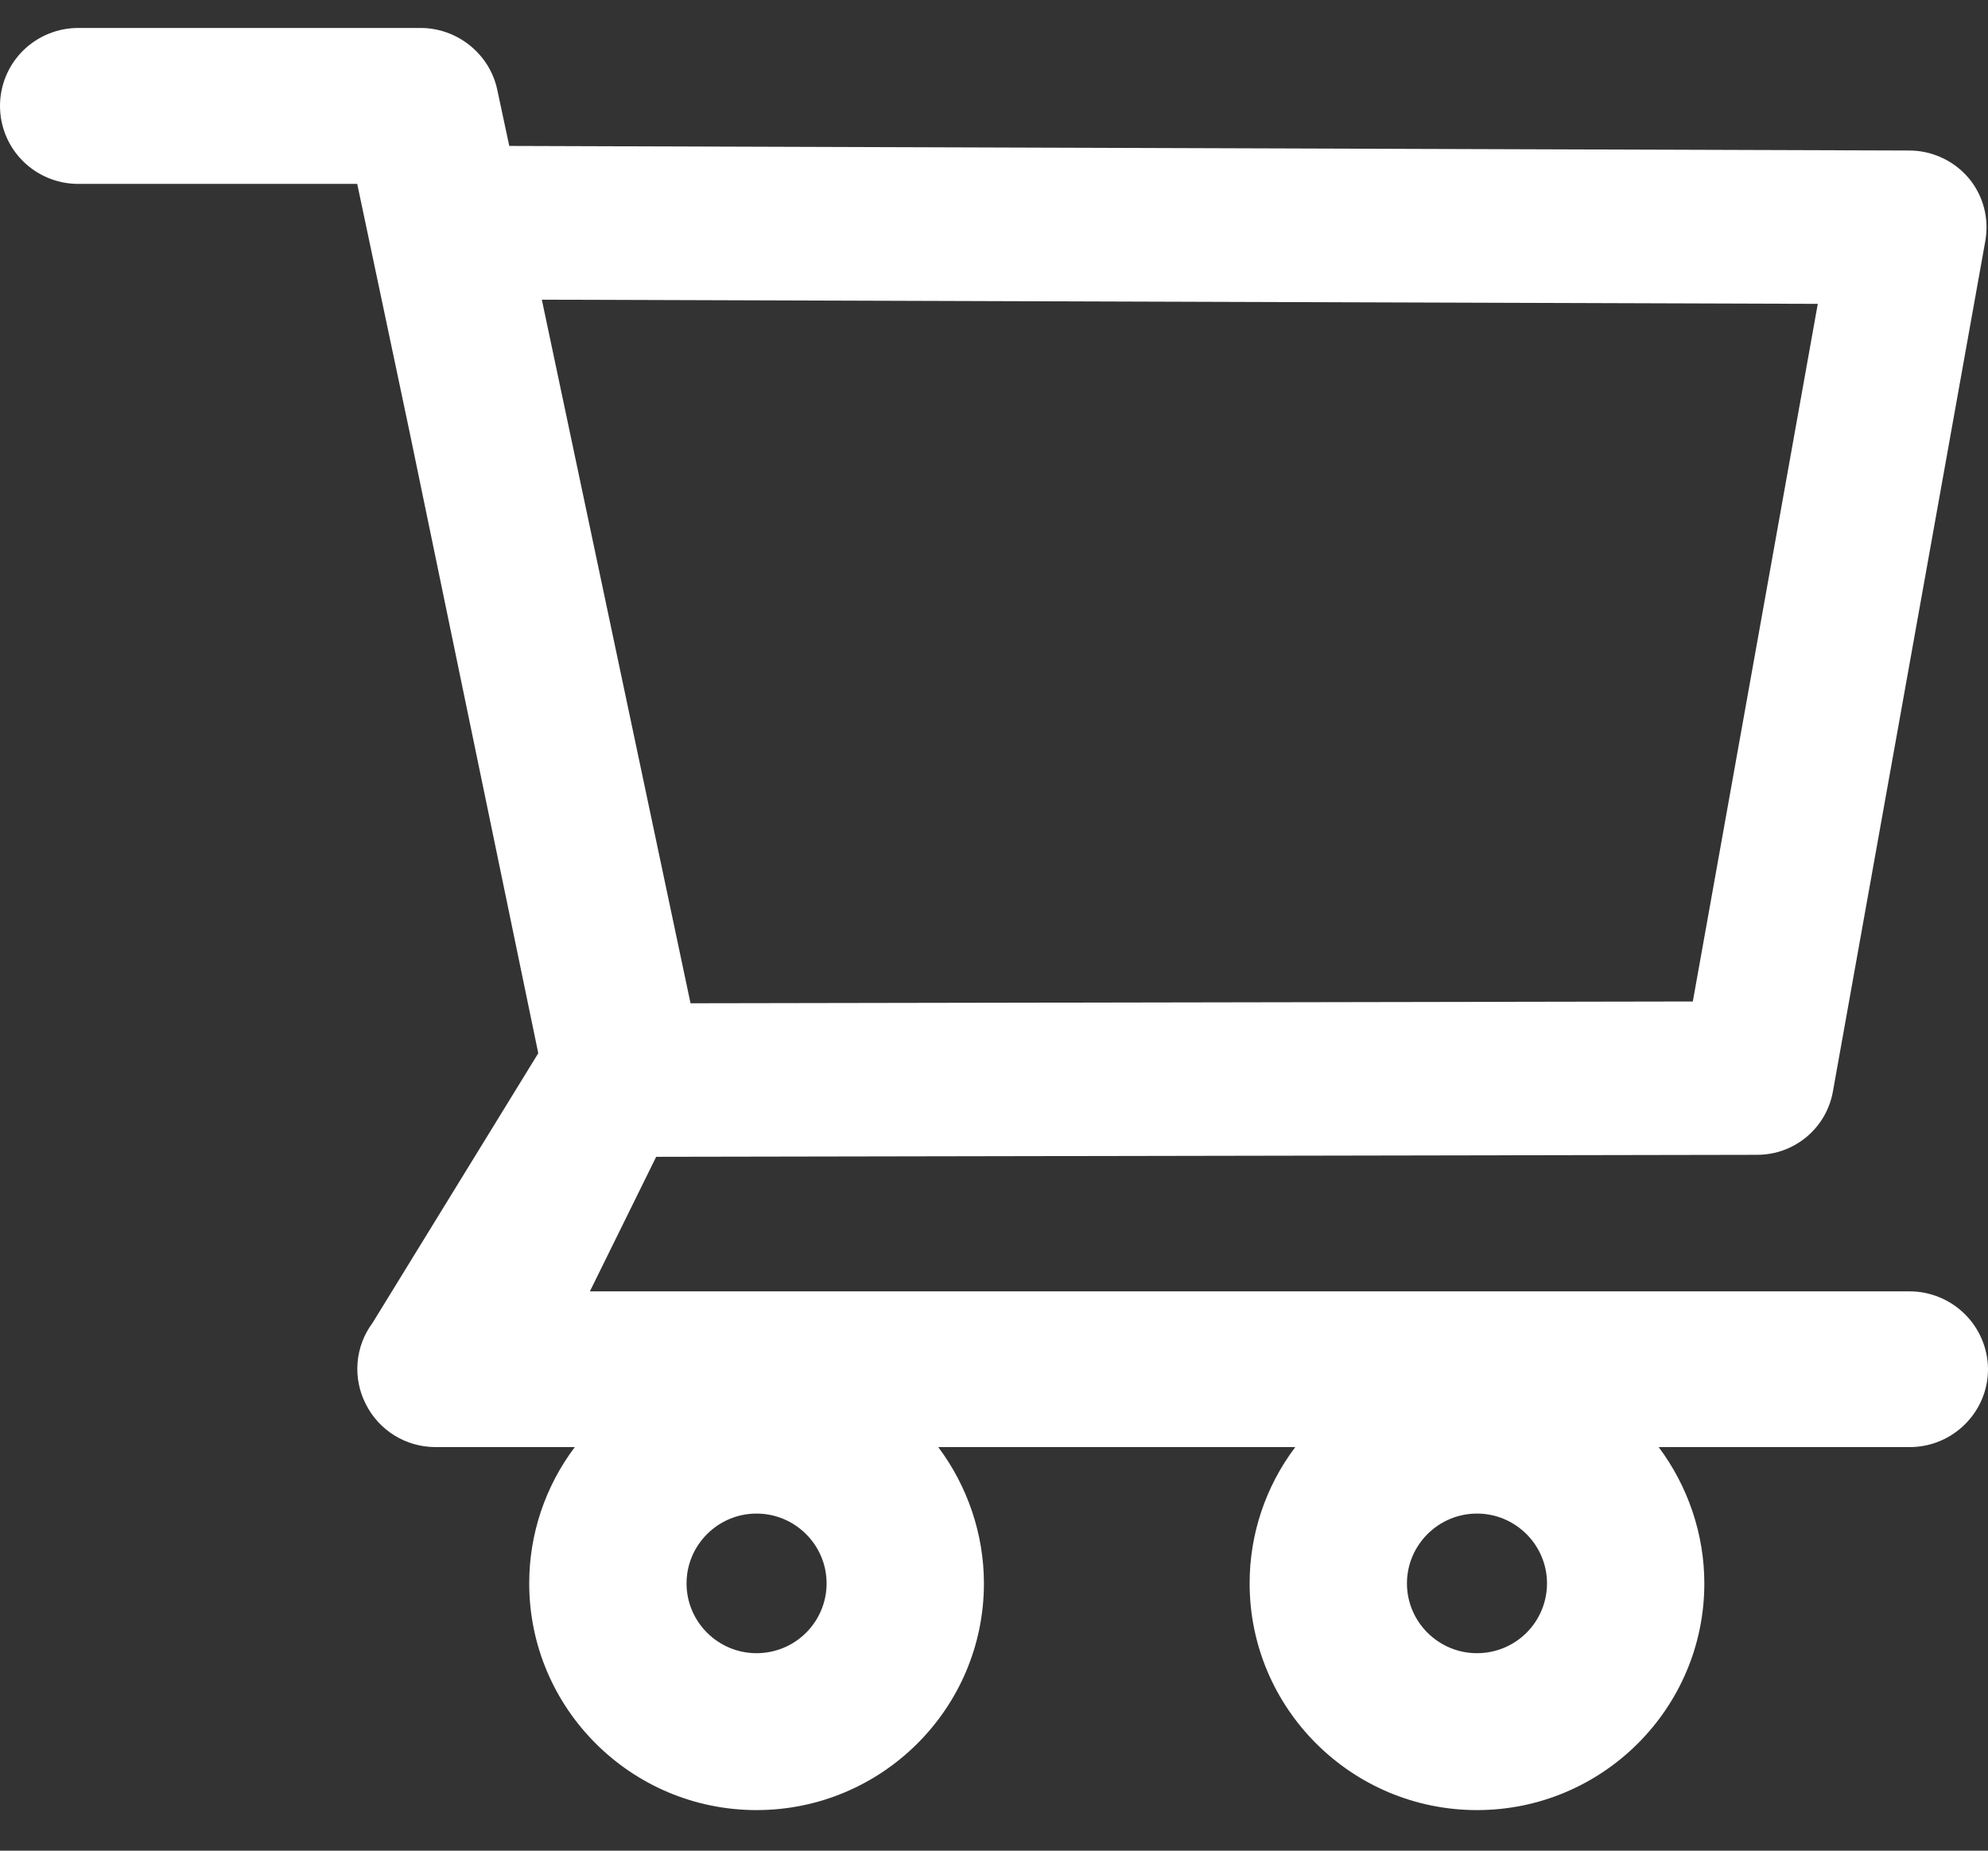 <svg width="29" height="27" viewBox="0 0 29 27" fill="none" xmlns="http://www.w3.org/2000/svg">
<rect x="0" y="0" width="29" height="27" fill="#333333" stroke="none"/>
<path d="M27.856 18.84H8.605L9.572 16.877L25.632 16.848C26.175 16.848 26.64 16.462 26.737 15.927L28.961 3.515C29.019 3.189 28.932 2.854 28.719 2.599C28.613 2.474 28.482 2.373 28.333 2.304C28.185 2.234 28.023 2.197 27.859 2.196L7.429 2.129L7.254 1.31C7.144 0.788 6.672 0.408 6.136 0.408H1.141C0.838 0.408 0.548 0.528 0.334 0.741C0.12 0.954 0 1.244 0 1.545C0 1.847 0.12 2.137 0.334 2.35C0.548 2.563 0.838 2.683 1.141 2.683H5.211L5.974 6.299L7.852 15.366L5.434 19.301C5.308 19.47 5.233 19.671 5.216 19.88C5.199 20.09 5.241 20.3 5.337 20.487C5.531 20.871 5.922 21.112 6.355 21.112H8.385C7.953 21.685 7.719 22.384 7.72 23.101C7.72 24.925 9.207 26.408 11.036 26.408C12.866 26.408 14.353 24.925 14.353 23.101C14.353 22.382 14.114 21.683 13.687 21.112H18.895C18.462 21.685 18.228 22.384 18.229 23.101C18.229 24.925 19.716 26.408 21.546 26.408C23.375 26.408 24.862 24.925 24.862 23.101C24.862 22.382 24.623 21.683 24.196 21.112H27.859C28.486 21.112 29 20.603 29 19.975C28.998 19.673 28.877 19.385 28.662 19.172C28.448 18.96 28.158 18.84 27.856 18.84ZM7.904 4.372L26.517 4.433L24.694 14.611L10.073 14.637L7.904 4.372ZM11.036 24.119C10.474 24.119 10.015 23.662 10.015 23.101C10.015 22.54 10.474 22.082 11.036 22.082C11.599 22.082 12.058 22.54 12.058 23.101C12.058 23.371 11.95 23.63 11.758 23.821C11.567 24.012 11.307 24.119 11.036 24.119ZM21.546 24.119C20.983 24.119 20.524 23.662 20.524 23.101C20.524 22.54 20.983 22.082 21.546 22.082C22.108 22.082 22.567 22.54 22.567 23.101C22.567 23.371 22.459 23.63 22.268 23.821C22.076 24.012 21.817 24.119 21.546 24.119Z" fill="white"/>
</svg>
